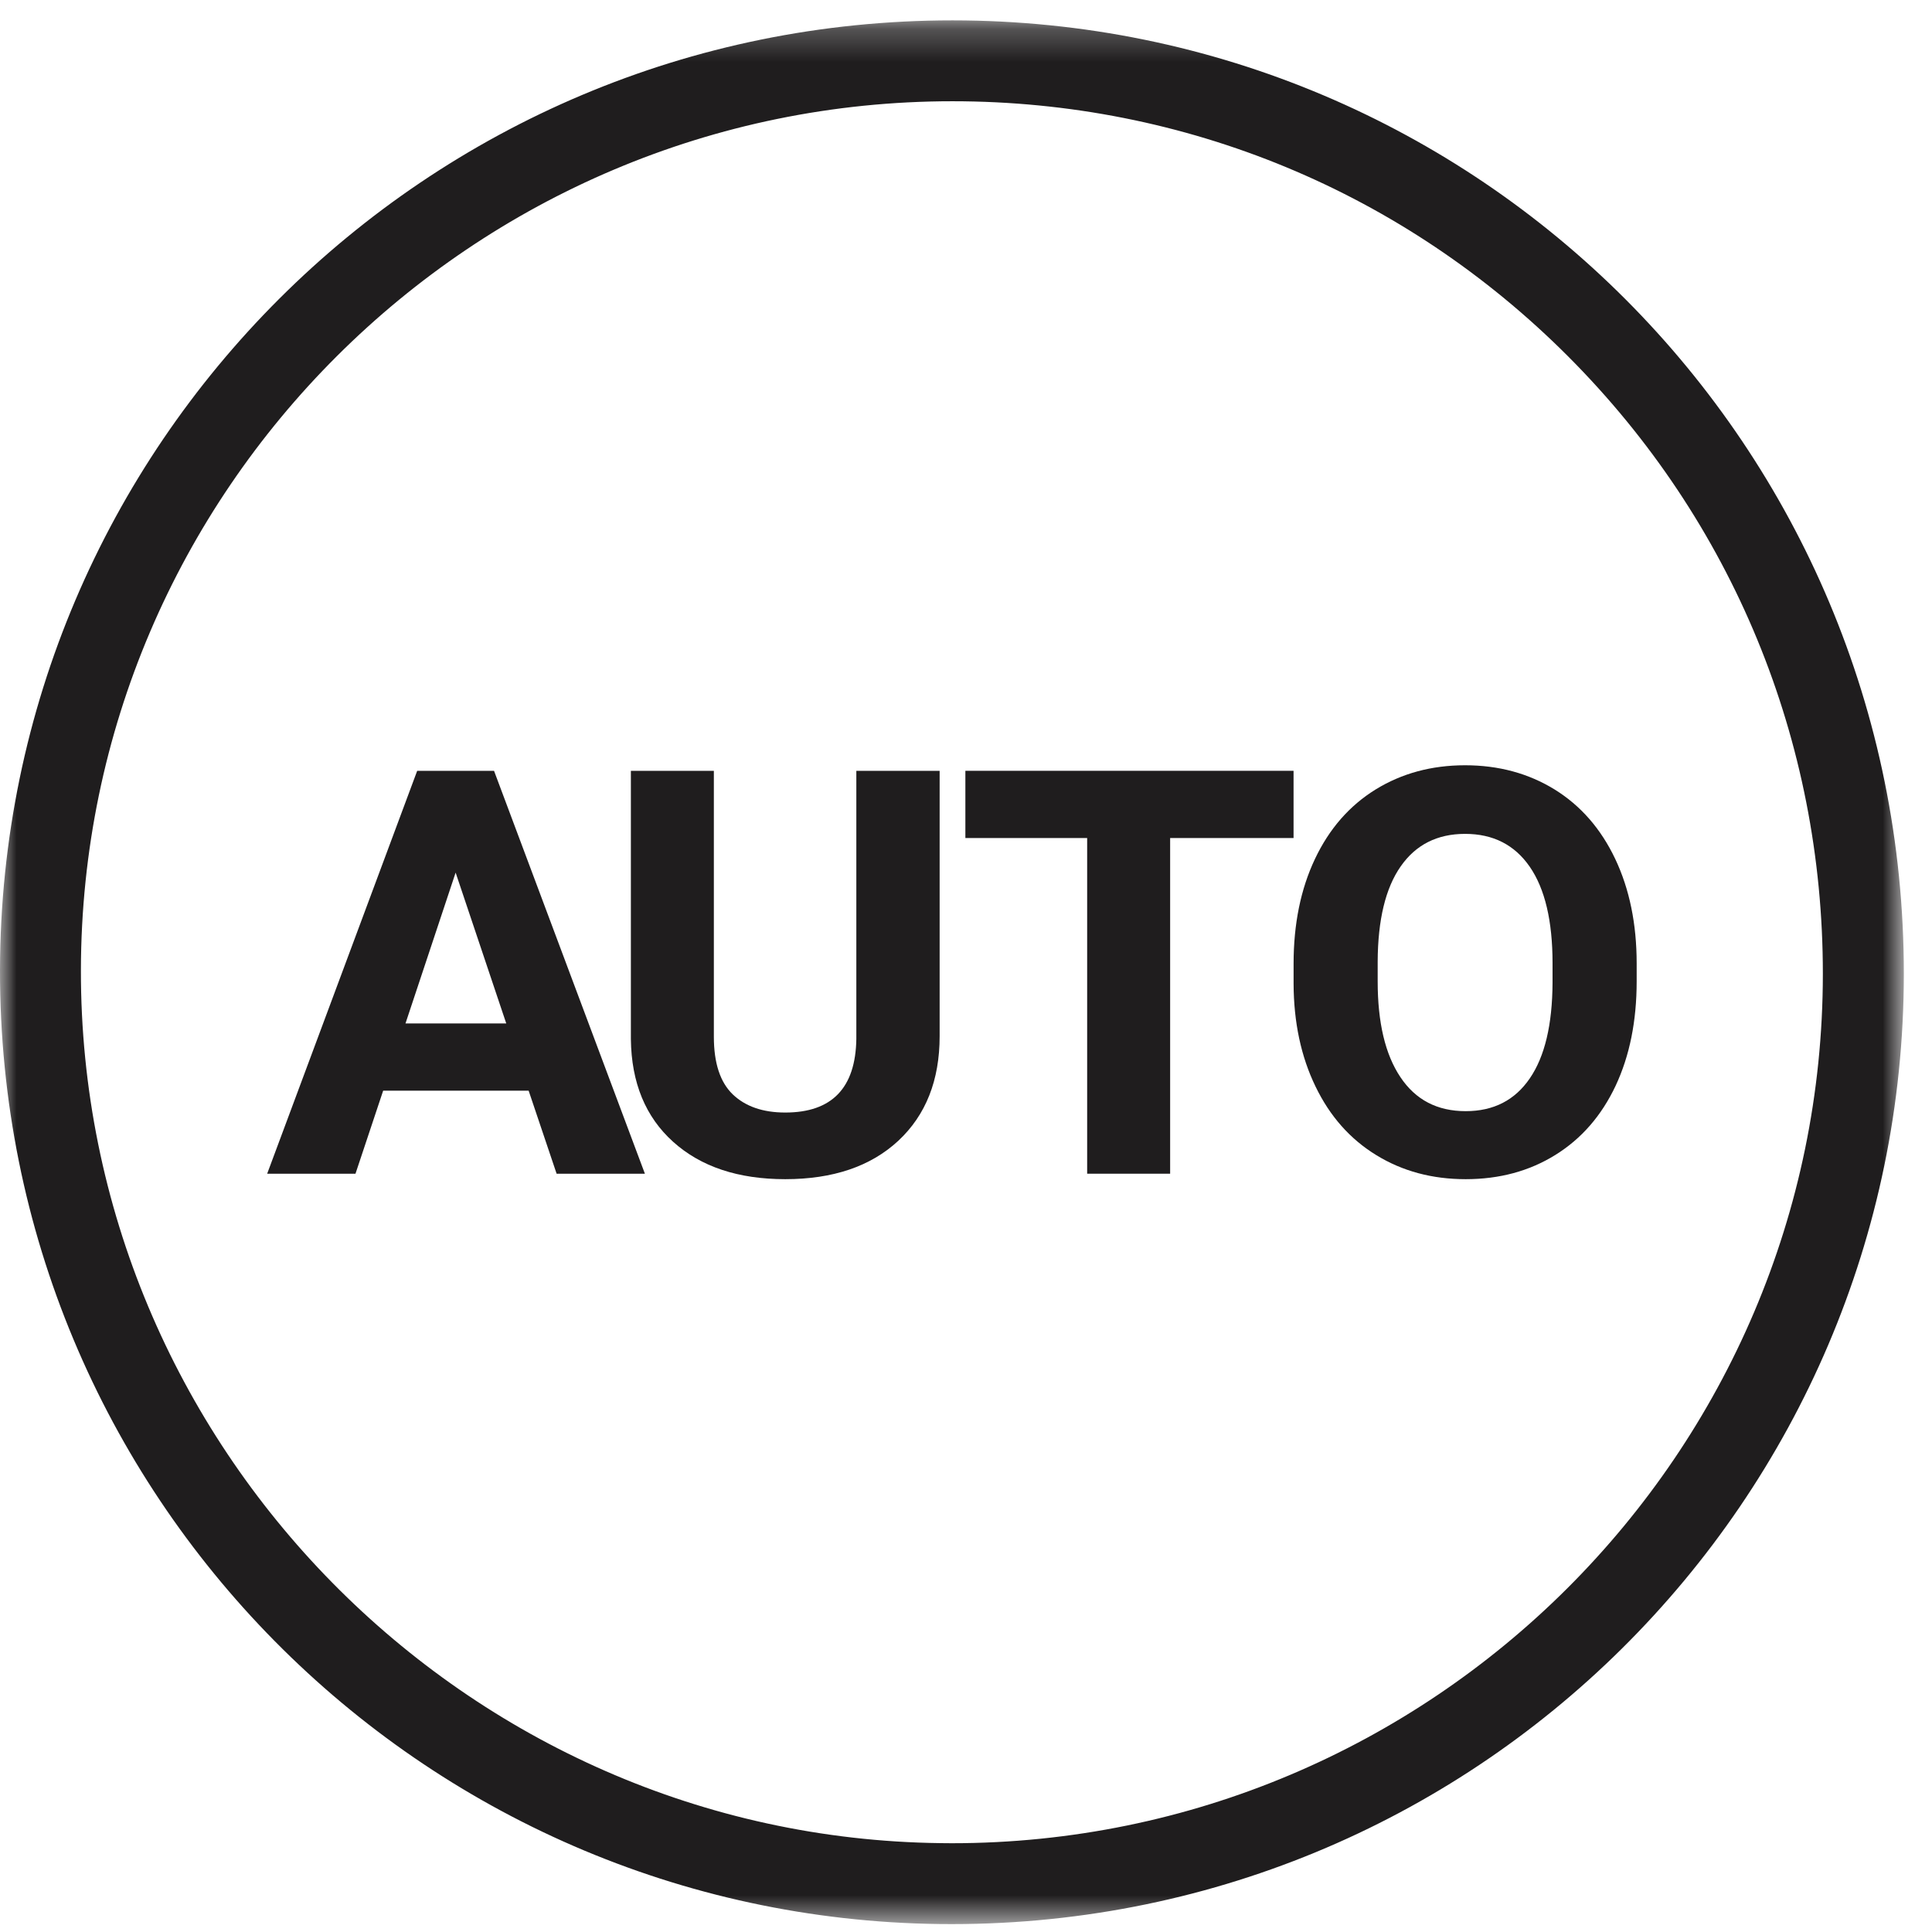 <?xml version="1.0" encoding="UTF-8"?>
<svg width="59px" height="59px" viewBox="0 0 59 59" version="1.1" xmlns="http://www.w3.org/2000/svg" xmlns:xlink="http://www.w3.org/1999/xlink">
    <!-- Generator: Sketch 55.2 (78181) - https://sketchapp.com -->
    <title>mortise-icon-5</title>
    <desc>Created with Sketch.</desc>
    <defs>
        <polygon id="path-1" points="0 0.24 58.14 0.24 58.14 58.378 0 58.378"></polygon>
    </defs>
    <g id="Page-1" stroke="none" stroke-width="1" fill="none" fill-rule="evenodd">
        <g id="Populife---Mortise" transform="translate(-1071, -951)">
            <g id="mortise-icon-5" transform="translate(1071, 950)">
                <g id="Group-3" transform="translate(0, 1.382)">
                    <mask id="mask-2" fill="white">
                        <use xlink:href="#path-1"></use>
                    </mask>
                    <g id="Clip-2"></g>
                    <path d="M29.061,55.907 L28.717,55.904 C14.222,55.726 2.447,43.765 2.471,29.241 C2.494,14.611 14.434,2.71 29.086,2.71 C36.198,2.71 42.879,5.48 47.893,10.507 C52.91,15.535 55.67,22.23 55.667,29.36 C55.662,43.998 43.727,55.907 29.061,55.907 M29.086,0.24 C13.038,0.24 0.028,13.226 0,29.238 C-0.027,45.25 12.843,58.179 28.688,58.375 C45.012,58.578 58.132,45.406 58.14,29.361 C58.147,13.255 45.159,0.24 29.086,0.24" id="Fill-1" fill="#1F1D1E" mask="url(#mask-2)"></path>
                </g>
                <path d="M12.383,32.254 L15.46,32.254 L13.914,27.648 L12.383,32.254 Z M16.144,34.308 L11.701,34.308 L10.856,36.843 L8.159,36.843 L12.74,24.54 L15.087,24.54 L19.694,36.843 L16.998,36.843 L16.144,34.308 Z" id="Fill-4" fill="#1F1D1E"></path>
                <path d="M28.695,24.54 L28.695,32.643 C28.695,33.989 28.274,35.053 27.432,35.838 C26.591,36.619 25.439,37.01 23.98,37.01 C22.545,37.01 21.403,36.631 20.558,35.87 C19.713,35.111 19.282,34.065 19.266,32.736 L19.266,24.54 L21.8,24.54 L21.8,32.659 C21.8,33.465 21.993,34.052 22.379,34.422 C22.765,34.79 23.297,34.975 23.98,34.975 C25.405,34.975 26.128,34.226 26.151,32.728 L26.151,24.54 L28.695,24.54 Z" id="Fill-6" fill="#1F1D1E"></path>
                <polygon id="Fill-8" fill="#1F1D1E" points="39.503 26.592 35.734 26.592 35.734 36.843 33.2 36.843 33.2 26.592 29.481 26.592 29.481 24.539 39.503 24.539"></polygon>
                <path d="M47.412,30.412 C47.412,29.123 47.18,28.143 46.718,27.472 C46.256,26.801 45.598,26.465 44.741,26.465 C43.89,26.465 43.235,26.797 42.774,27.459 C42.311,28.121 42.077,29.092 42.072,30.37 L42.072,30.97 C42.072,32.225 42.302,33.201 42.765,33.892 C43.227,34.586 43.89,34.933 44.759,34.933 C45.611,34.933 46.262,34.599 46.718,33.931 C47.175,33.264 47.406,32.291 47.412,31.012 L47.412,30.412 Z M49.981,30.97 C49.981,32.181 49.767,33.243 49.339,34.156 C48.909,35.068 48.298,35.773 47.501,36.268 C46.704,36.764 45.791,37.01 44.759,37.01 C43.738,37.01 42.829,36.767 42.03,36.276 C41.229,35.786 40.611,35.087 40.172,34.176 C39.732,33.268 39.508,32.22 39.504,31.038 L39.504,30.43 C39.504,29.218 39.721,28.15 40.157,27.23 C40.593,26.309 41.211,25.602 42.009,25.109 C42.807,24.618 43.716,24.37 44.741,24.37 C45.766,24.37 46.678,24.618 47.475,25.109 C48.272,25.602 48.889,26.309 49.326,27.23 C49.762,28.15 49.981,29.215 49.981,30.42 L49.981,30.97 Z" id="Fill-10" fill="#1F1D1E"></path>
            </g>
        </g>
    </g>
</svg>